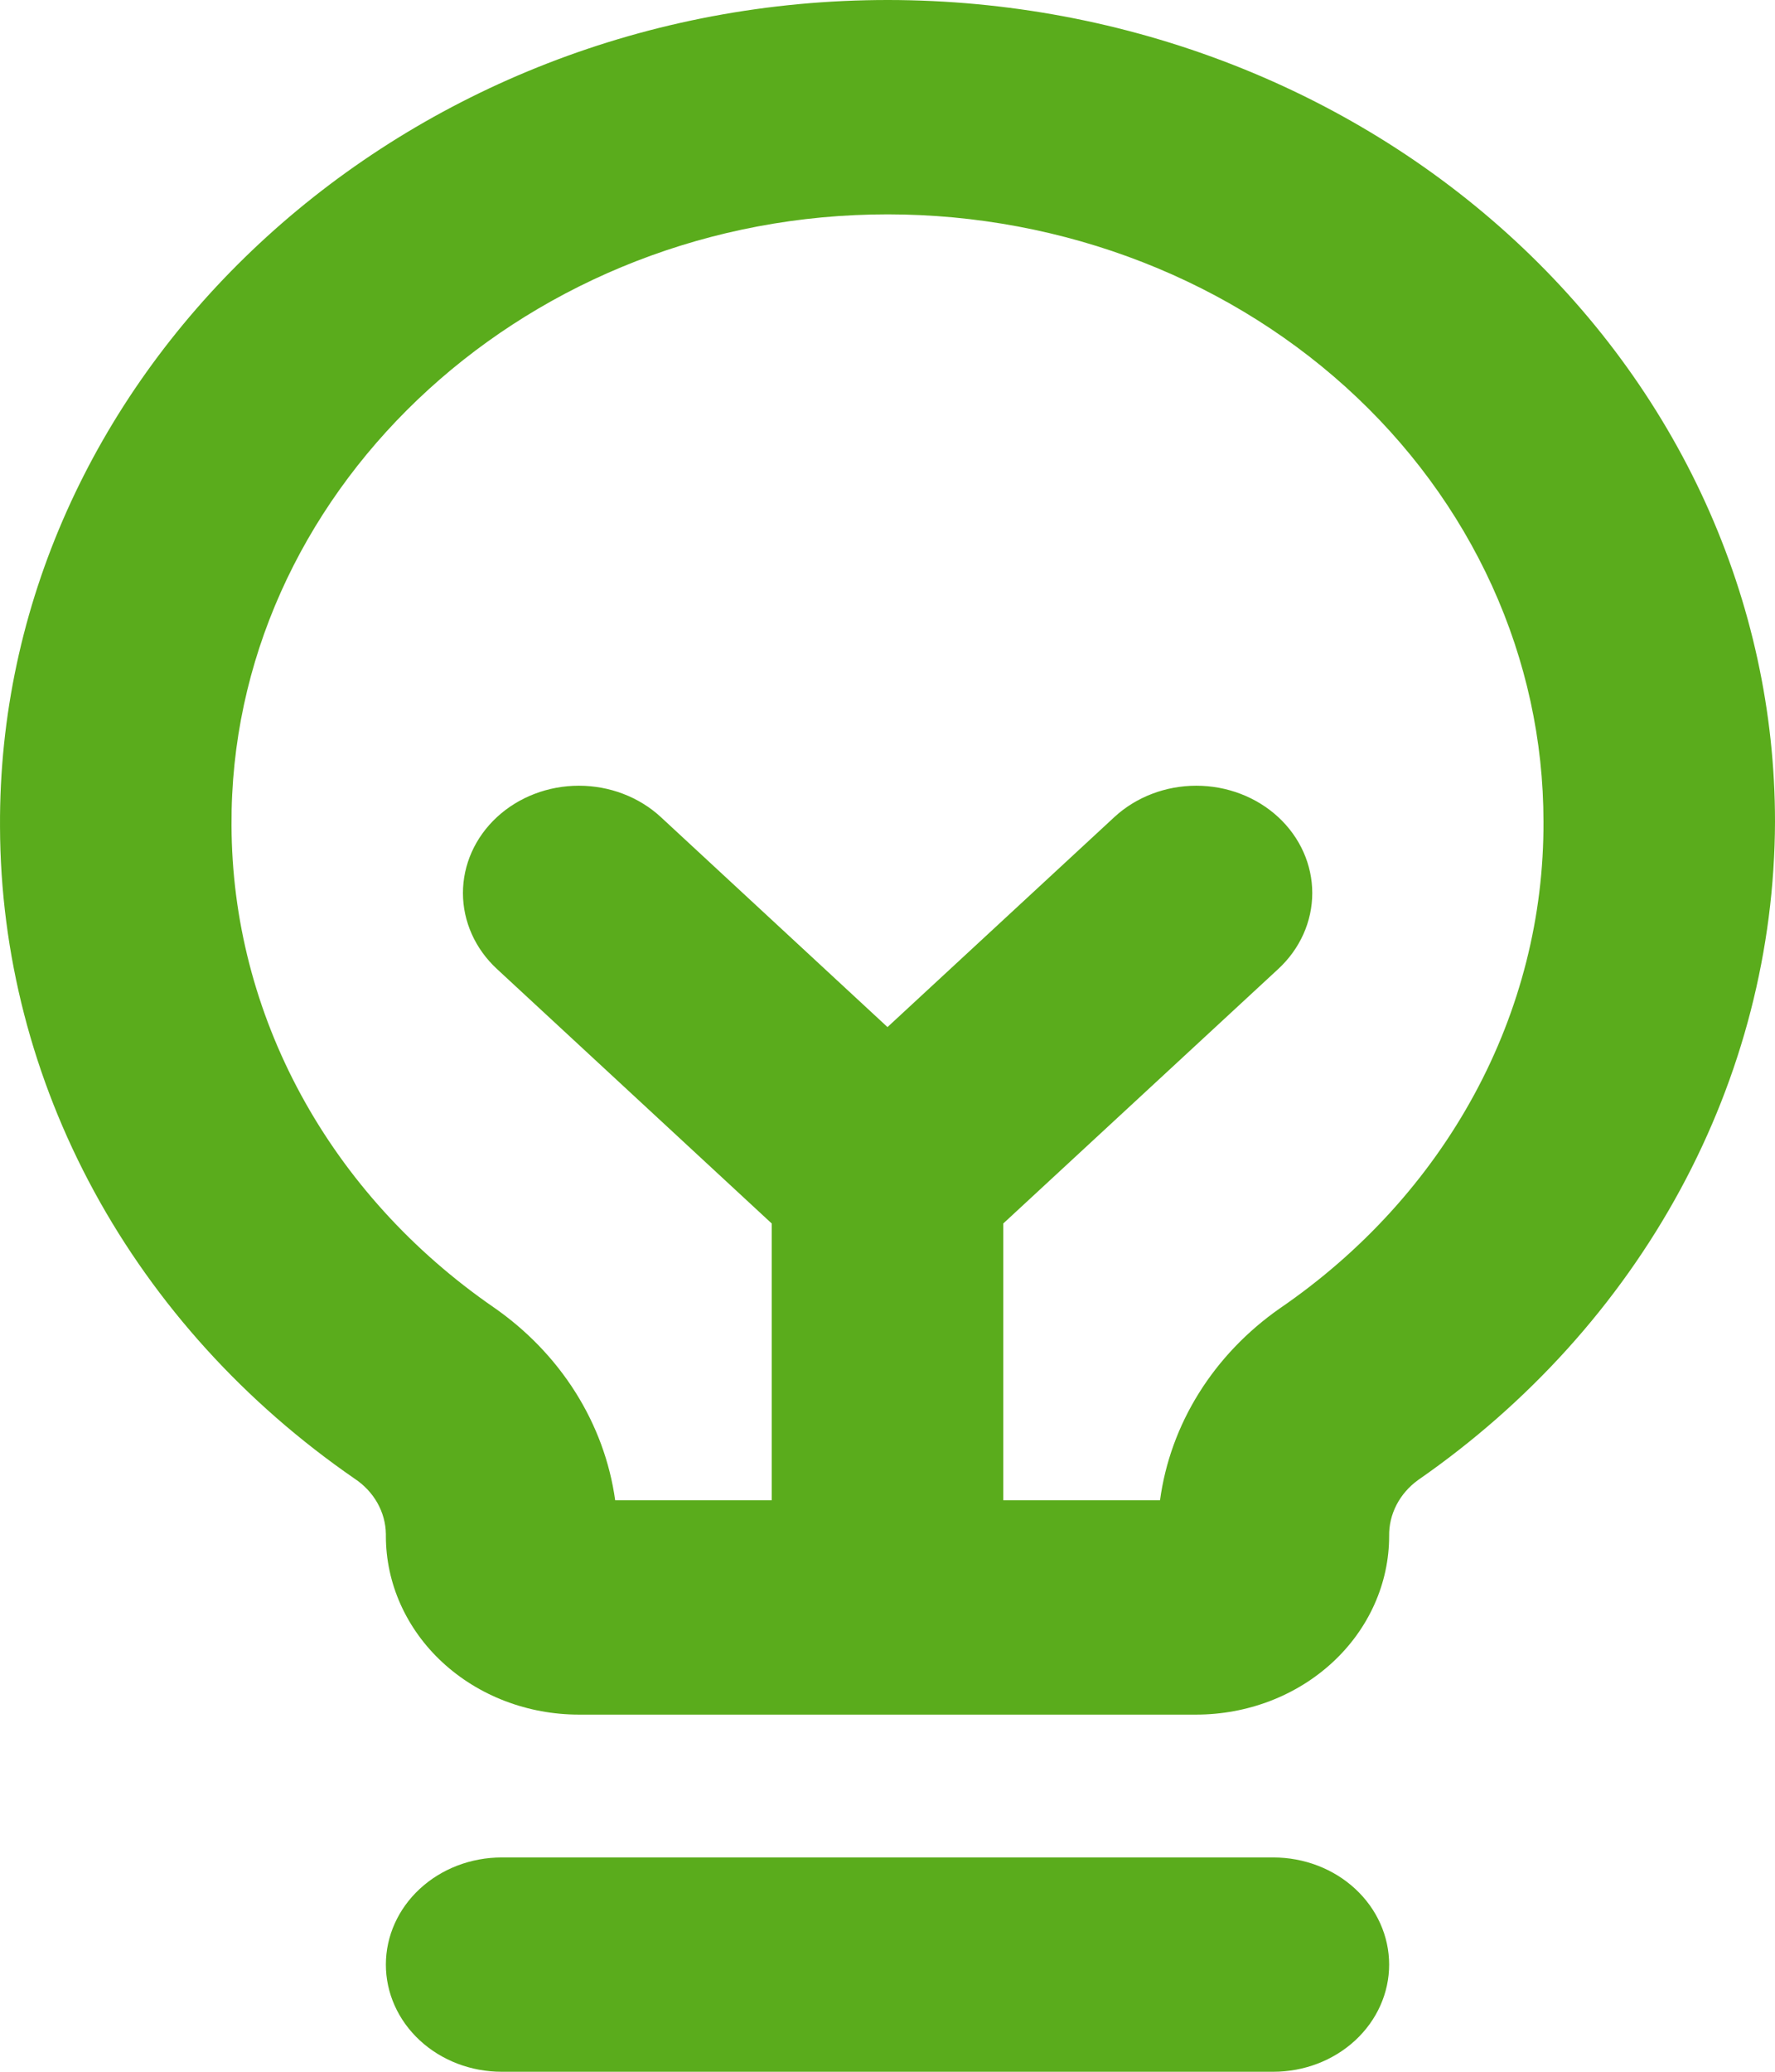 <svg width="96" height="112" viewBox="0 0 96 112" fill="none" xmlns="http://www.w3.org/2000/svg">
<path d="M75.131 106.208C75.131 107.744 74.471 109.217 73.297 110.303C72.123 111.39 70.53 112 68.87 112H27.131C25.471 112 23.878 111.39 22.704 110.303C21.53 109.217 20.87 107.744 20.87 106.208C20.87 104.671 21.53 103.198 22.704 102.112C23.878 101.025 25.471 100.415 27.131 100.415H68.87C70.53 100.415 72.123 101.025 73.297 102.112C74.471 103.198 75.131 104.671 75.131 106.208ZM96 44.422C95.979 51.331 94.225 58.142 90.875 64.318C87.525 70.494 82.671 75.866 76.696 80.011C76.2 80.37 75.801 80.829 75.529 81.355C75.258 81.88 75.121 82.456 75.131 83.038C75.131 84.306 74.861 85.561 74.336 86.732C73.812 87.903 73.043 88.968 72.074 89.864C71.105 90.761 69.955 91.472 68.689 91.957C67.423 92.442 66.066 92.692 64.696 92.692H31.305C29.934 92.692 28.578 92.442 27.312 91.957C26.046 91.472 24.895 90.761 23.926 89.864C22.957 88.968 22.189 87.903 21.664 86.732C21.14 85.561 20.87 84.306 20.87 83.038V82.927C20.861 82.34 20.702 81.763 20.408 81.243C20.113 80.724 19.691 80.275 19.174 79.934C13.241 75.841 8.419 70.526 5.091 64.41C1.763 58.293 0.02 51.544 0.001 44.697C-0.14 20.619 20.87 0.592 46.847 0.013C53.247 -0.129 59.613 0.914 65.57 3.082C71.528 5.25 76.956 8.499 81.536 12.637C86.116 16.774 89.755 21.718 92.239 27.177C94.723 32.636 96.002 38.499 96 44.422ZM83.478 44.422C83.48 40.043 82.534 35.709 80.698 31.674C78.861 27.639 76.171 23.984 72.785 20.925C69.398 17.867 65.385 15.466 60.981 13.864C56.577 12.262 51.87 11.492 47.139 11.598C27.945 12.027 12.418 26.832 12.522 44.61C12.534 49.675 13.822 54.669 16.283 59.193C18.745 63.718 22.313 67.649 26.703 70.676C28.496 71.92 30.001 73.484 31.129 75.276C32.257 77.068 32.986 79.05 33.272 81.107H41.739V66.143L26.875 52.381C26.293 51.843 25.831 51.203 25.516 50.499C25.201 49.795 25.038 49.04 25.038 48.278C25.038 46.739 25.699 45.264 26.875 44.175C28.052 43.087 29.647 42.476 31.31 42.476C32.973 42.476 34.569 43.087 35.745 44.175L48 55.524L60.266 44.175C61.443 43.087 63.038 42.476 64.701 42.476C66.364 42.476 67.96 43.087 69.136 44.175C70.312 45.264 70.973 46.739 70.973 48.278C70.973 49.817 70.312 51.293 69.136 52.381L54.261 66.143V81.107H62.739C63.014 79.065 63.729 77.096 64.841 75.314C65.954 73.532 67.44 71.975 69.214 70.734C73.658 67.692 77.266 63.726 79.744 59.154C82.222 54.583 83.501 49.536 83.478 44.422Z" fill="#5AAC1C"/>
</svg>
